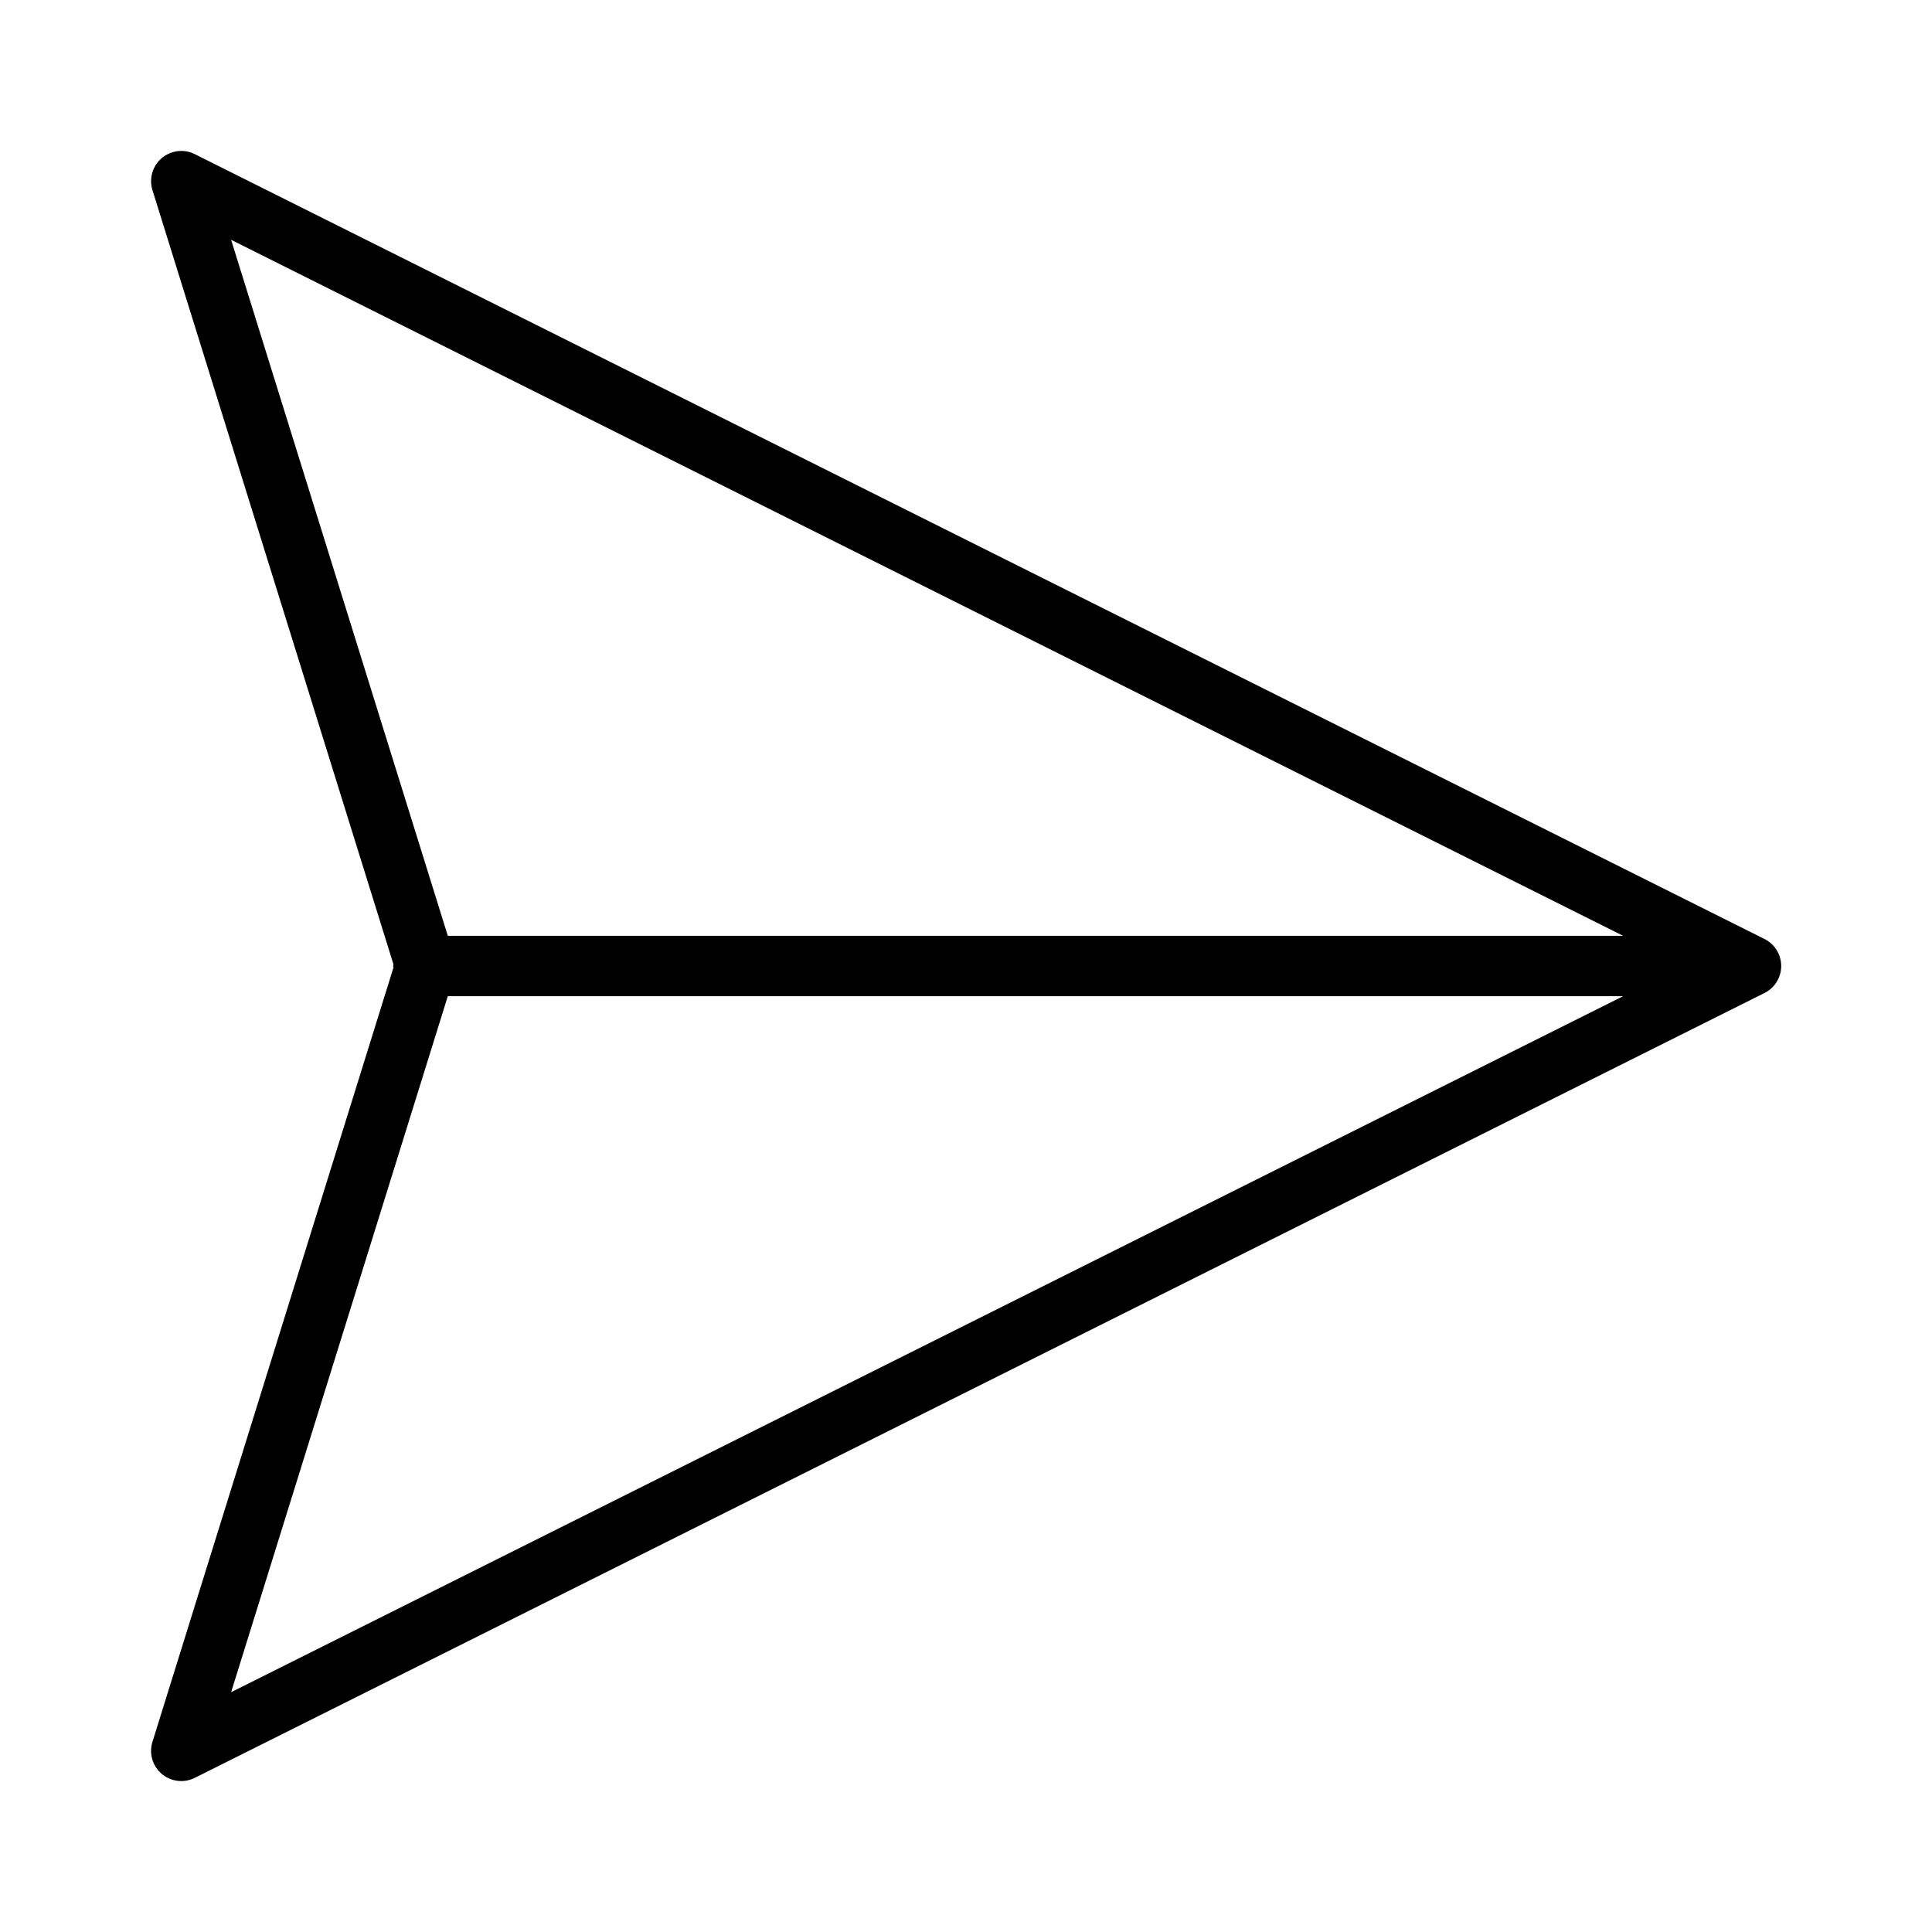<svg xmlns="http://www.w3.org/2000/svg" width="32" height="32" viewBox="0 0 32 32"><path d="m29.226 15.553-26-13a.5.5 0 0 0-.701.595l3.992 12.825c0 .01-.005.017-.005.027s.005.017.005.026L2.525 28.851a.5.5 0 0 0 .701.596l26-13a.5.5 0 0 0 0-.894m-2.342-.053H7.417L3.828 3.972zm-19.467 1h19.467L3.828 28.028z"/></svg>